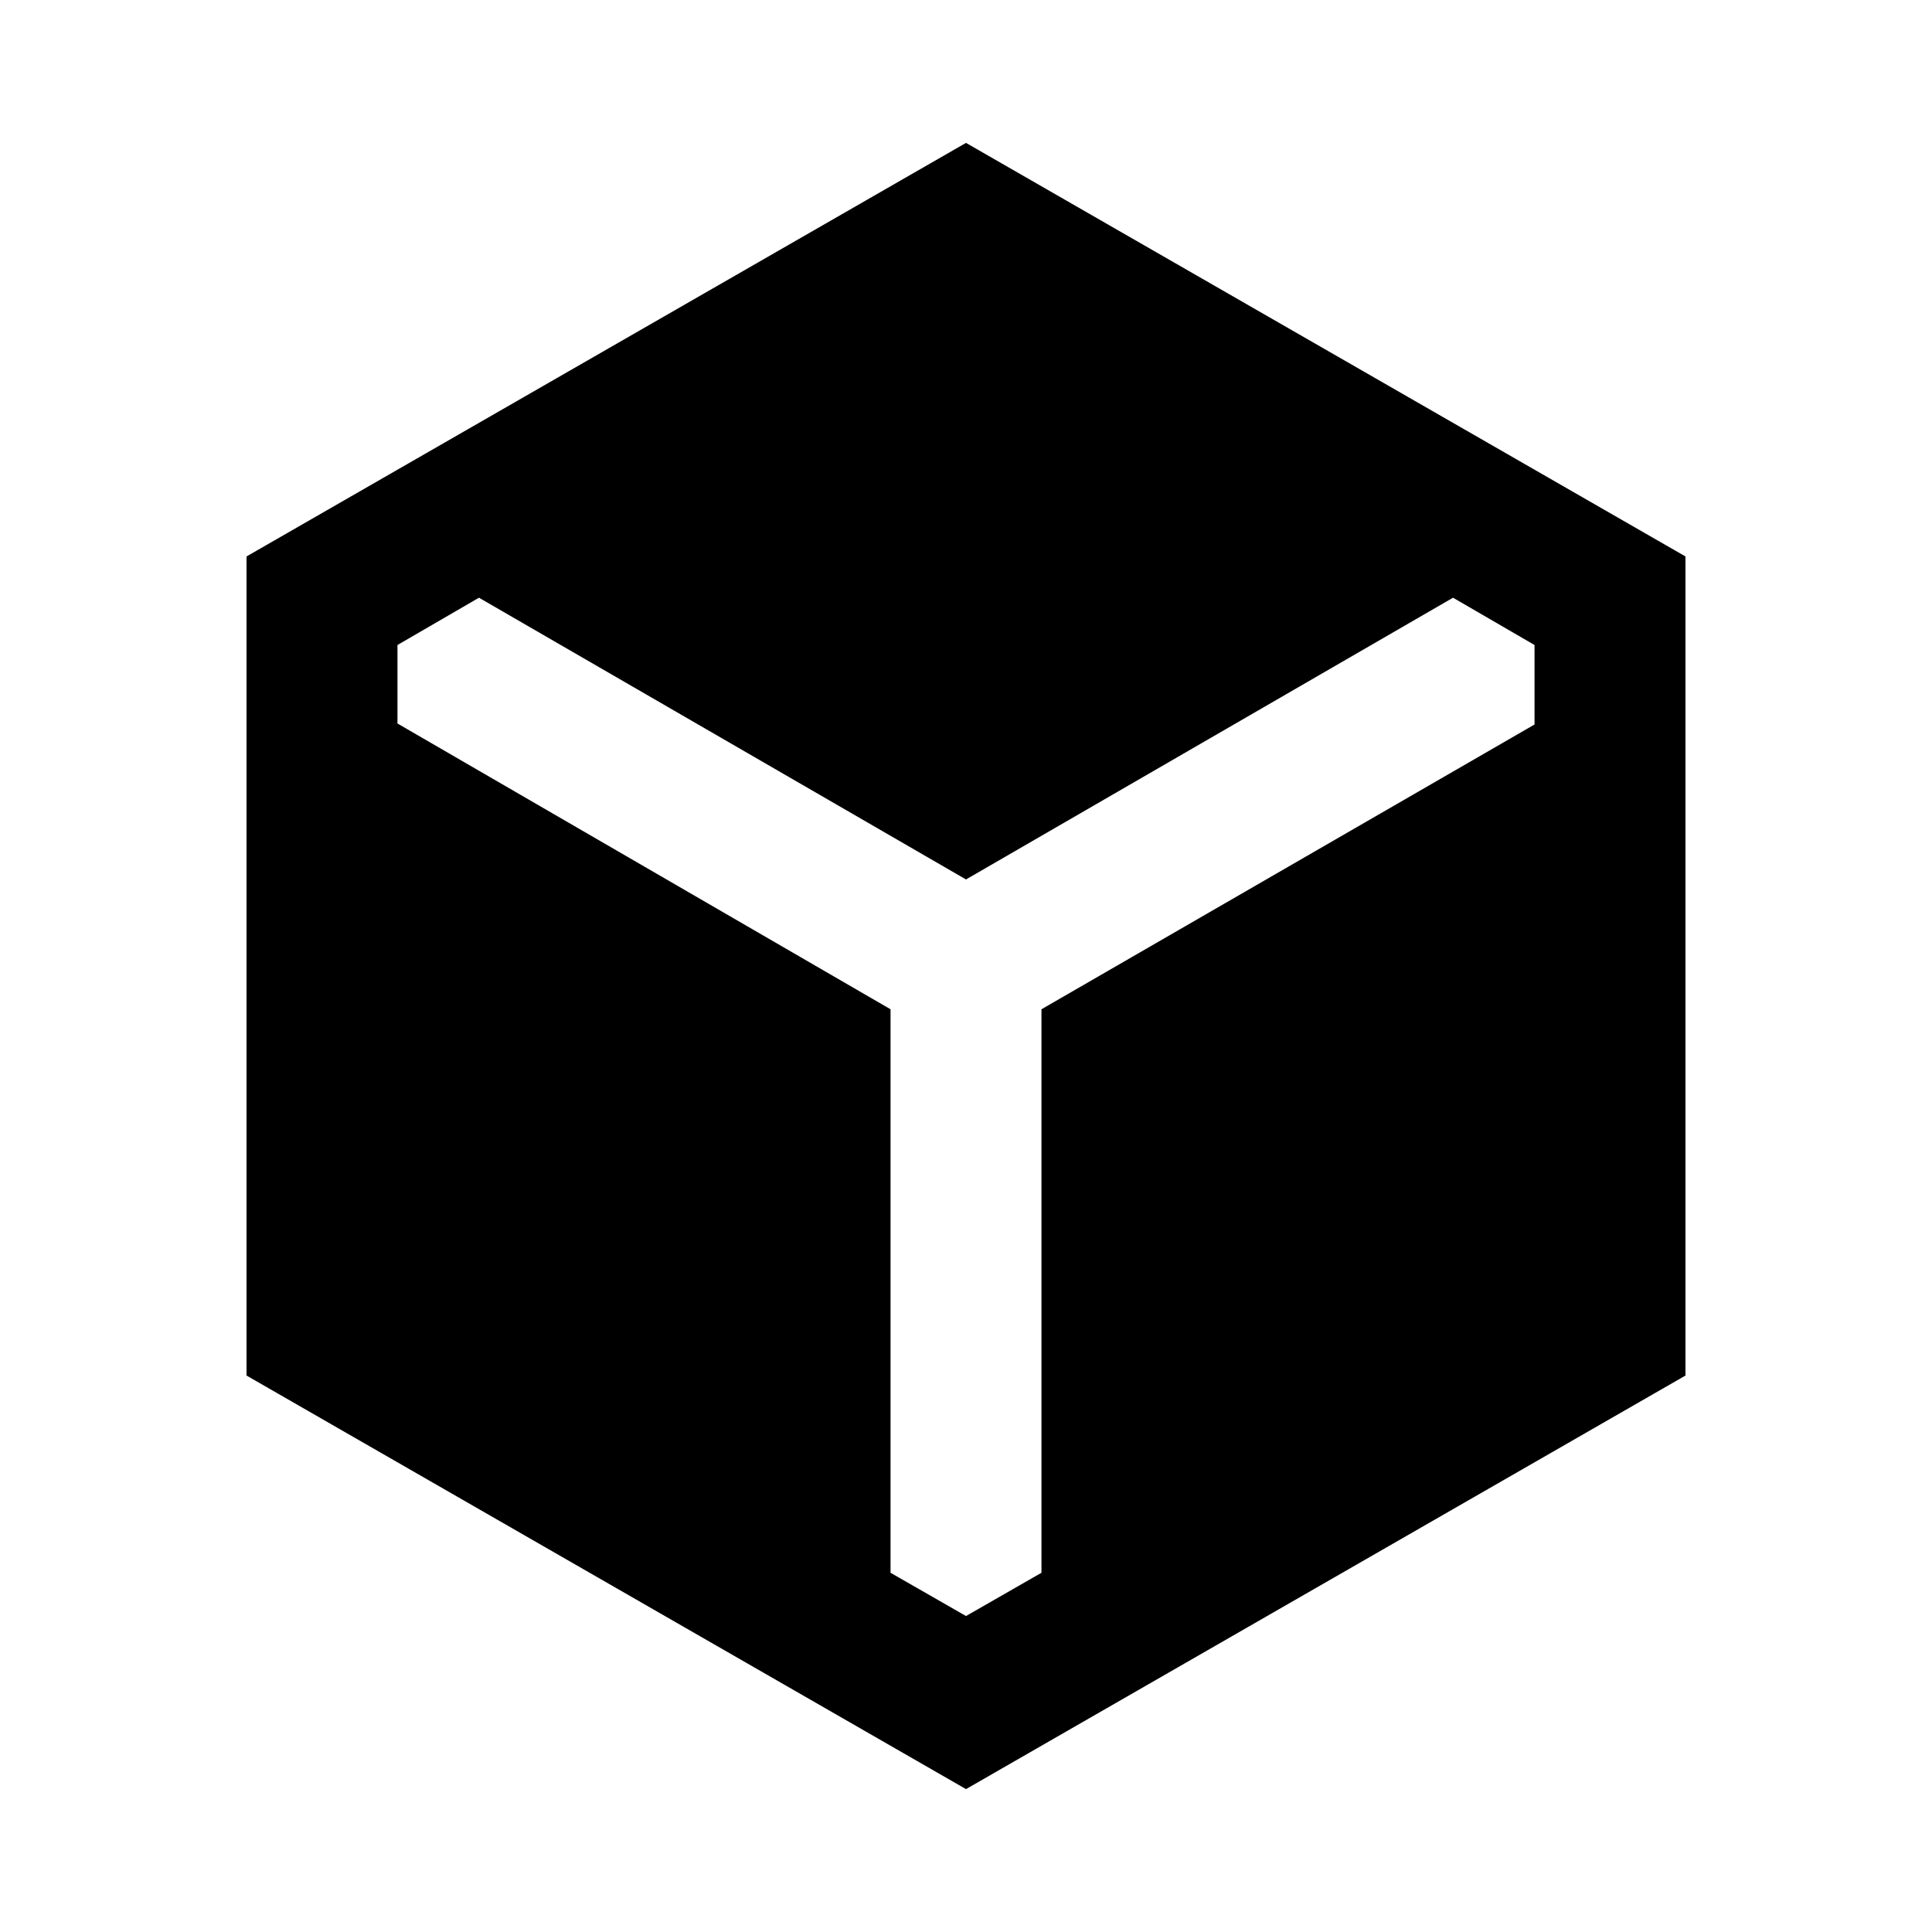 <svg xmlns="http://www.w3.org/2000/svg" height="24" viewBox="0 96 960 960" width="24"><path d="M122.5 779.5v-407L480 167l357.5 205.5v407L480 985 122.5 779.5ZM480 899l37.5-21.5v-280l245-141.5v-39.5L722 393 480 533 238 393l-40.5 23.5v39l245 142v280L480 899Z"/></svg>